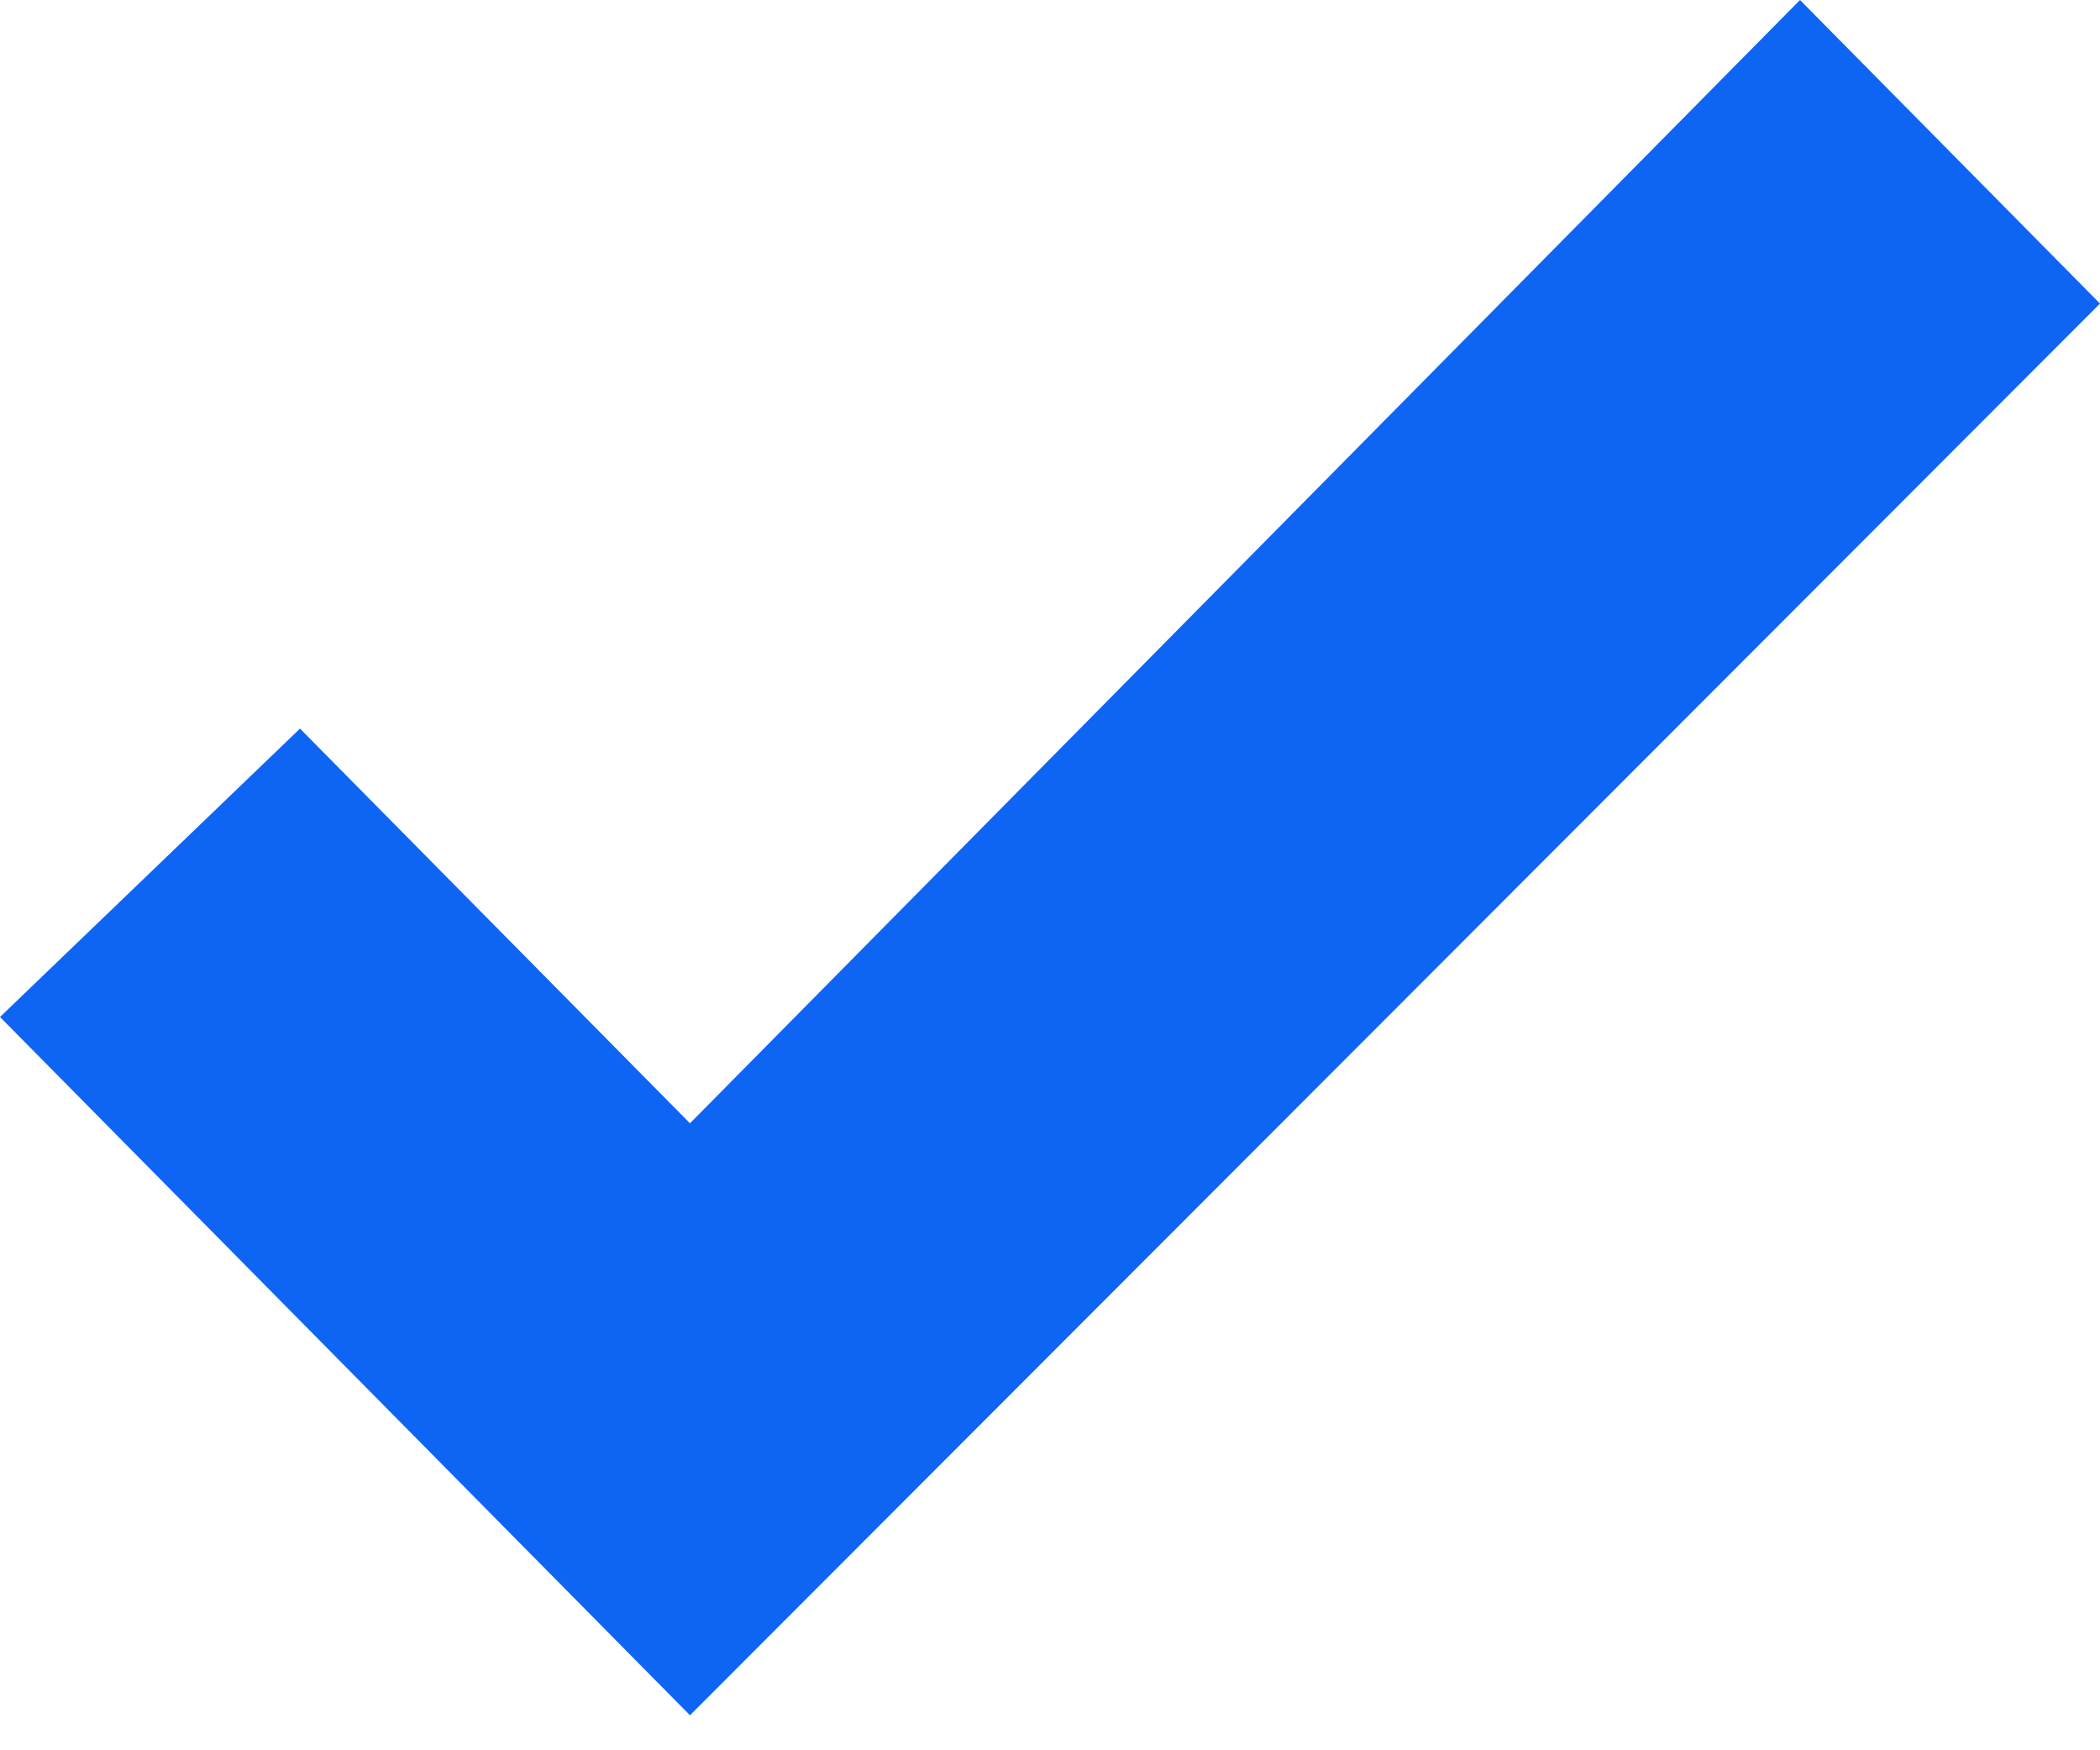 <?xml version="1.0" encoding="UTF-8"?> <svg xmlns="http://www.w3.org/2000/svg" width="48" height="40" viewBox="0 0 48 40" fill="none"> <path d="M15.771 39.2L0 23.242L6.857 16.651L15.771 25.671L41.143 0L48 6.938L15.771 39.2Z" fill="#0E65F3"></path> </svg> 